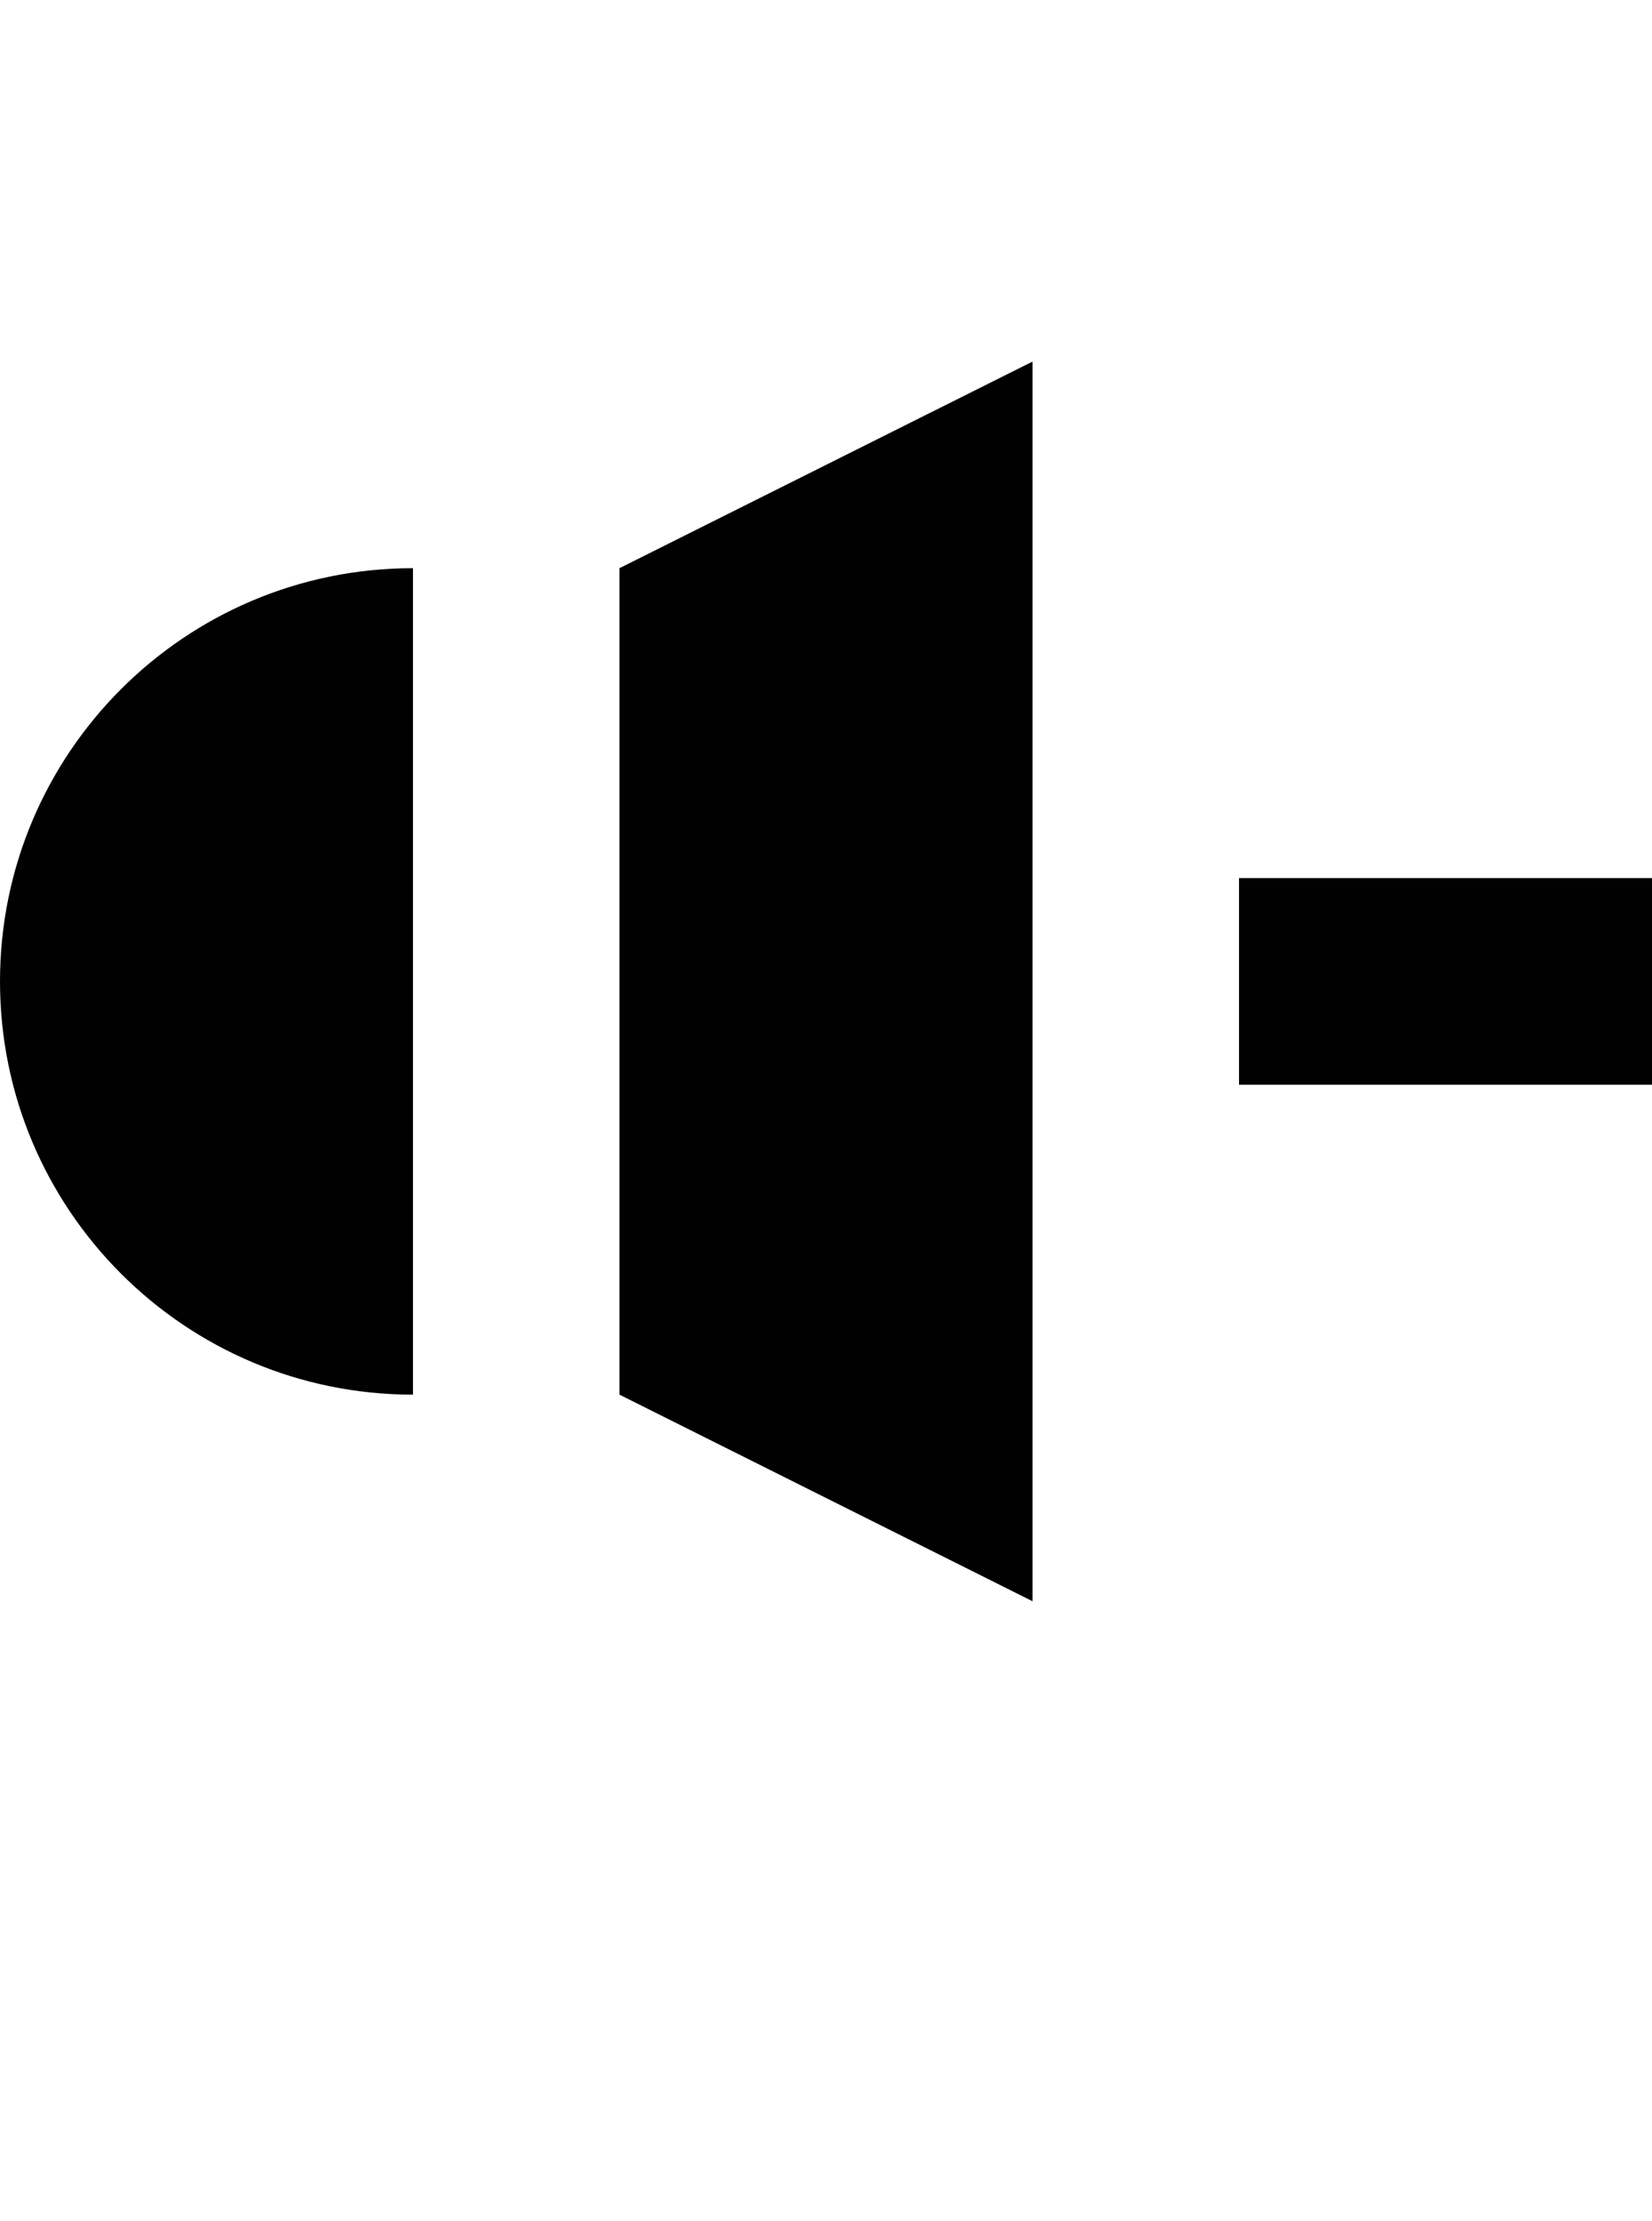 <?xml version="1.0" encoding="iso-8859-1"?>
<!-- Generator: Adobe Illustrator 16.0.0, SVG Export Plug-In . SVG Version: 6.00 Build 0)  -->
<!DOCTYPE svg PUBLIC "-//W3C//DTD SVG 1.1//EN" "http://www.w3.org/Graphics/SVG/1.1/DTD/svg11.dtd">
<svg version="1.1" id="Layer_1" xmlns="http://www.w3.org/2000/svg" xmlns:xlink="http://www.w3.org/1999/xlink" x="0px" y="0px"
	 width="32.002px" height="43px" viewBox="0 0 32.002 43" style="enable-background:new 0 0 32.002 43;" xml:space="preserve">
<g>
	<g>
		<path style="fill:#010101;" d="M8,27c-4.418,0-8-3.582-8-8s3.582-8,8-8V27z"/>
	</g>
	<g>
		<polygon style="fill:#010101;" points="12,11 20.002,7 20.002,31 12,27 		"/>
	</g>
	<polygon style="fill:#010101;" points="32.002,21 24.002,21 24.002,17 32.002,17 32.002,21 	"/>
</g>
</svg>
